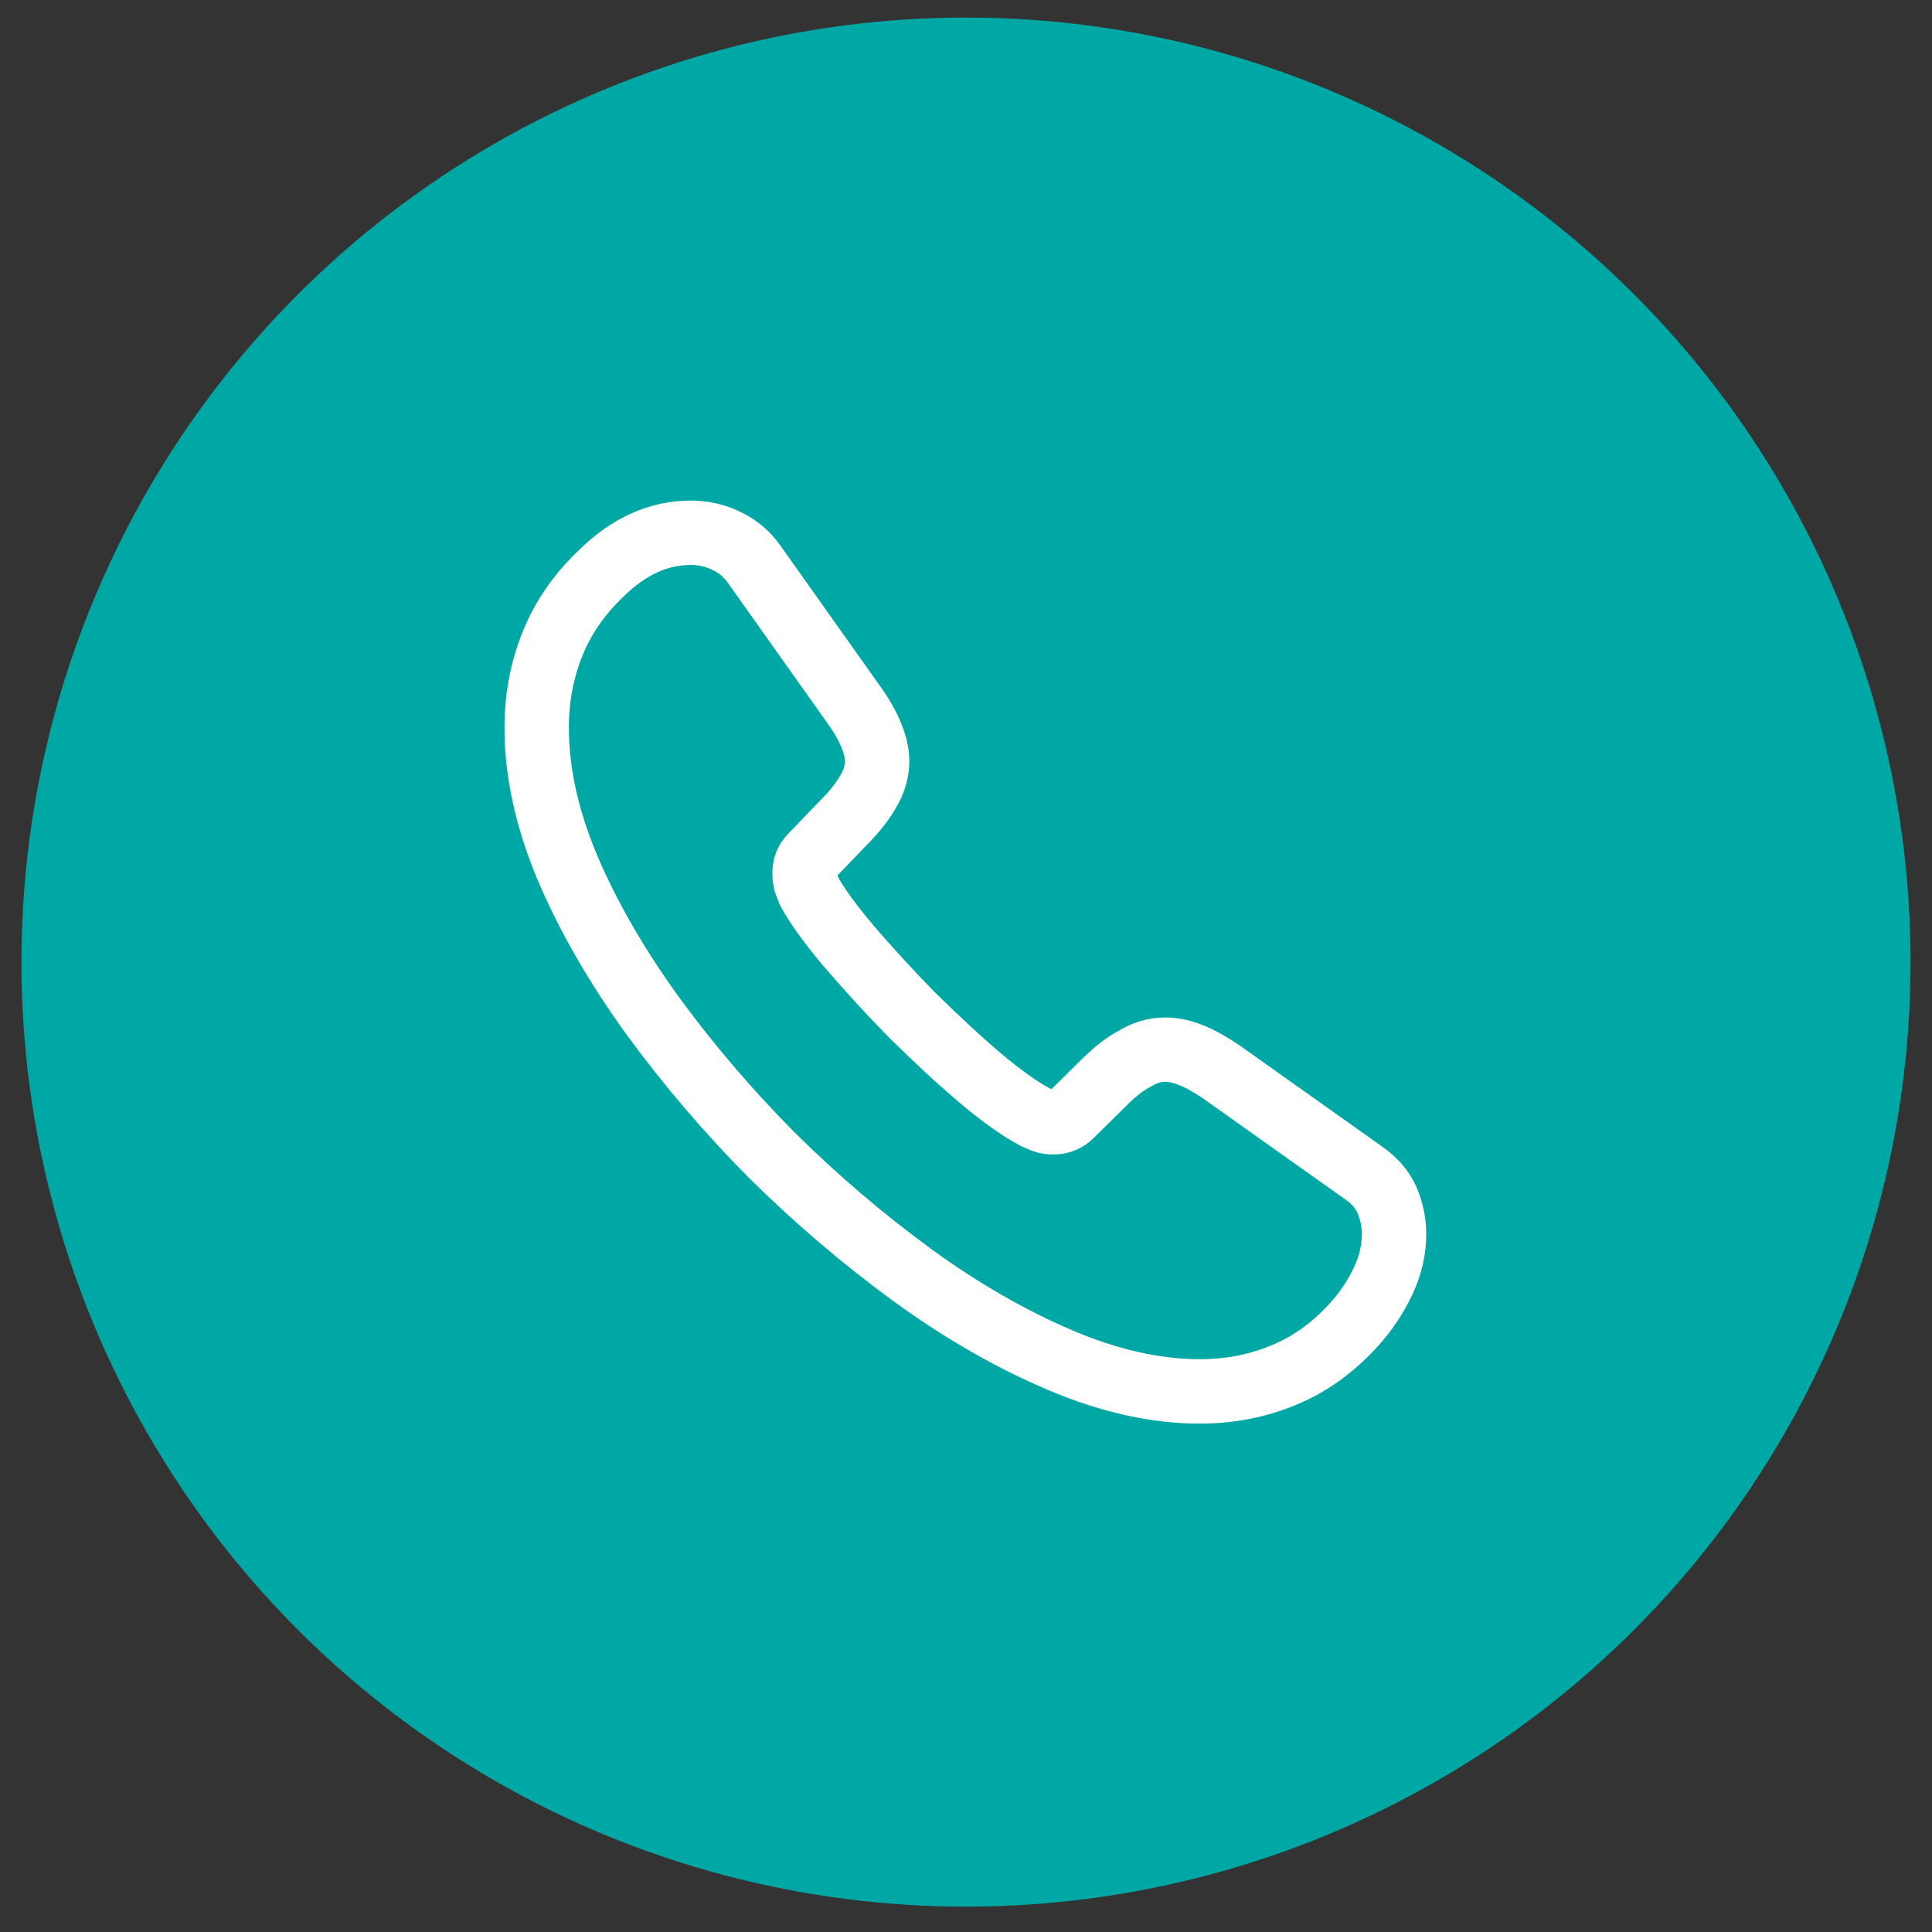 <svg width="45" height="45" viewBox="0 0 45 45" fill="none" xmlns="http://www.w3.org/2000/svg">
<rect x="0" y="0" width="45" height="45" fill="#333333" stroke="none"/>
<circle cx="22.5" cy="22.409" r="22" fill="#00A8A5"/>
<path d="M32.47 28.739C32.47 29.099 32.39 29.469 32.22 29.829C32.05 30.189 31.83 30.529 31.54 30.849C31.05 31.389 30.51 31.779 29.9 32.029C29.3 32.279 28.65 32.409 27.95 32.409C26.93 32.409 25.84 32.169 24.69 31.679C23.54 31.189 22.39 30.529 21.25 29.699C20.088 28.849 18.992 27.913 17.97 26.899C16.959 25.881 16.026 24.788 15.18 23.629C14.36 22.489 13.7 21.349 13.22 20.219C12.74 19.079 12.5 17.989 12.5 16.949C12.5 16.269 12.62 15.619 12.86 15.019C13.1 14.409 13.48 13.849 14.01 13.349C14.65 12.719 15.35 12.409 16.09 12.409C16.37 12.409 16.65 12.469 16.9 12.589C17.16 12.709 17.39 12.889 17.57 13.149L19.89 16.419C20.07 16.669 20.2 16.899 20.29 17.119C20.38 17.329 20.43 17.539 20.43 17.729C20.43 17.969 20.36 18.209 20.22 18.439C20.09 18.669 19.9 18.909 19.66 19.149L18.9 19.939C18.79 20.049 18.74 20.179 18.74 20.339C18.74 20.419 18.75 20.489 18.77 20.569C18.8 20.649 18.83 20.709 18.85 20.769C19.03 21.099 19.34 21.529 19.78 22.049C20.23 22.569 20.71 23.099 21.23 23.629C21.77 24.159 22.29 24.649 22.82 25.099C23.34 25.539 23.77 25.839 24.11 26.019C24.16 26.039 24.22 26.069 24.29 26.099C24.37 26.129 24.45 26.139 24.54 26.139C24.71 26.139 24.84 26.079 24.95 25.969L25.71 25.219C25.96 24.969 26.2 24.779 26.43 24.659C26.66 24.519 26.89 24.449 27.14 24.449C27.33 24.449 27.53 24.489 27.75 24.579C27.97 24.669 28.2 24.799 28.45 24.969L31.76 27.319C32.02 27.499 32.2 27.709 32.31 27.959C32.41 28.209 32.47 28.459 32.47 28.739Z" fill="#00A8A5" stroke="white" stroke-width="1.5" stroke-miterlimit="10"/>
</svg>
